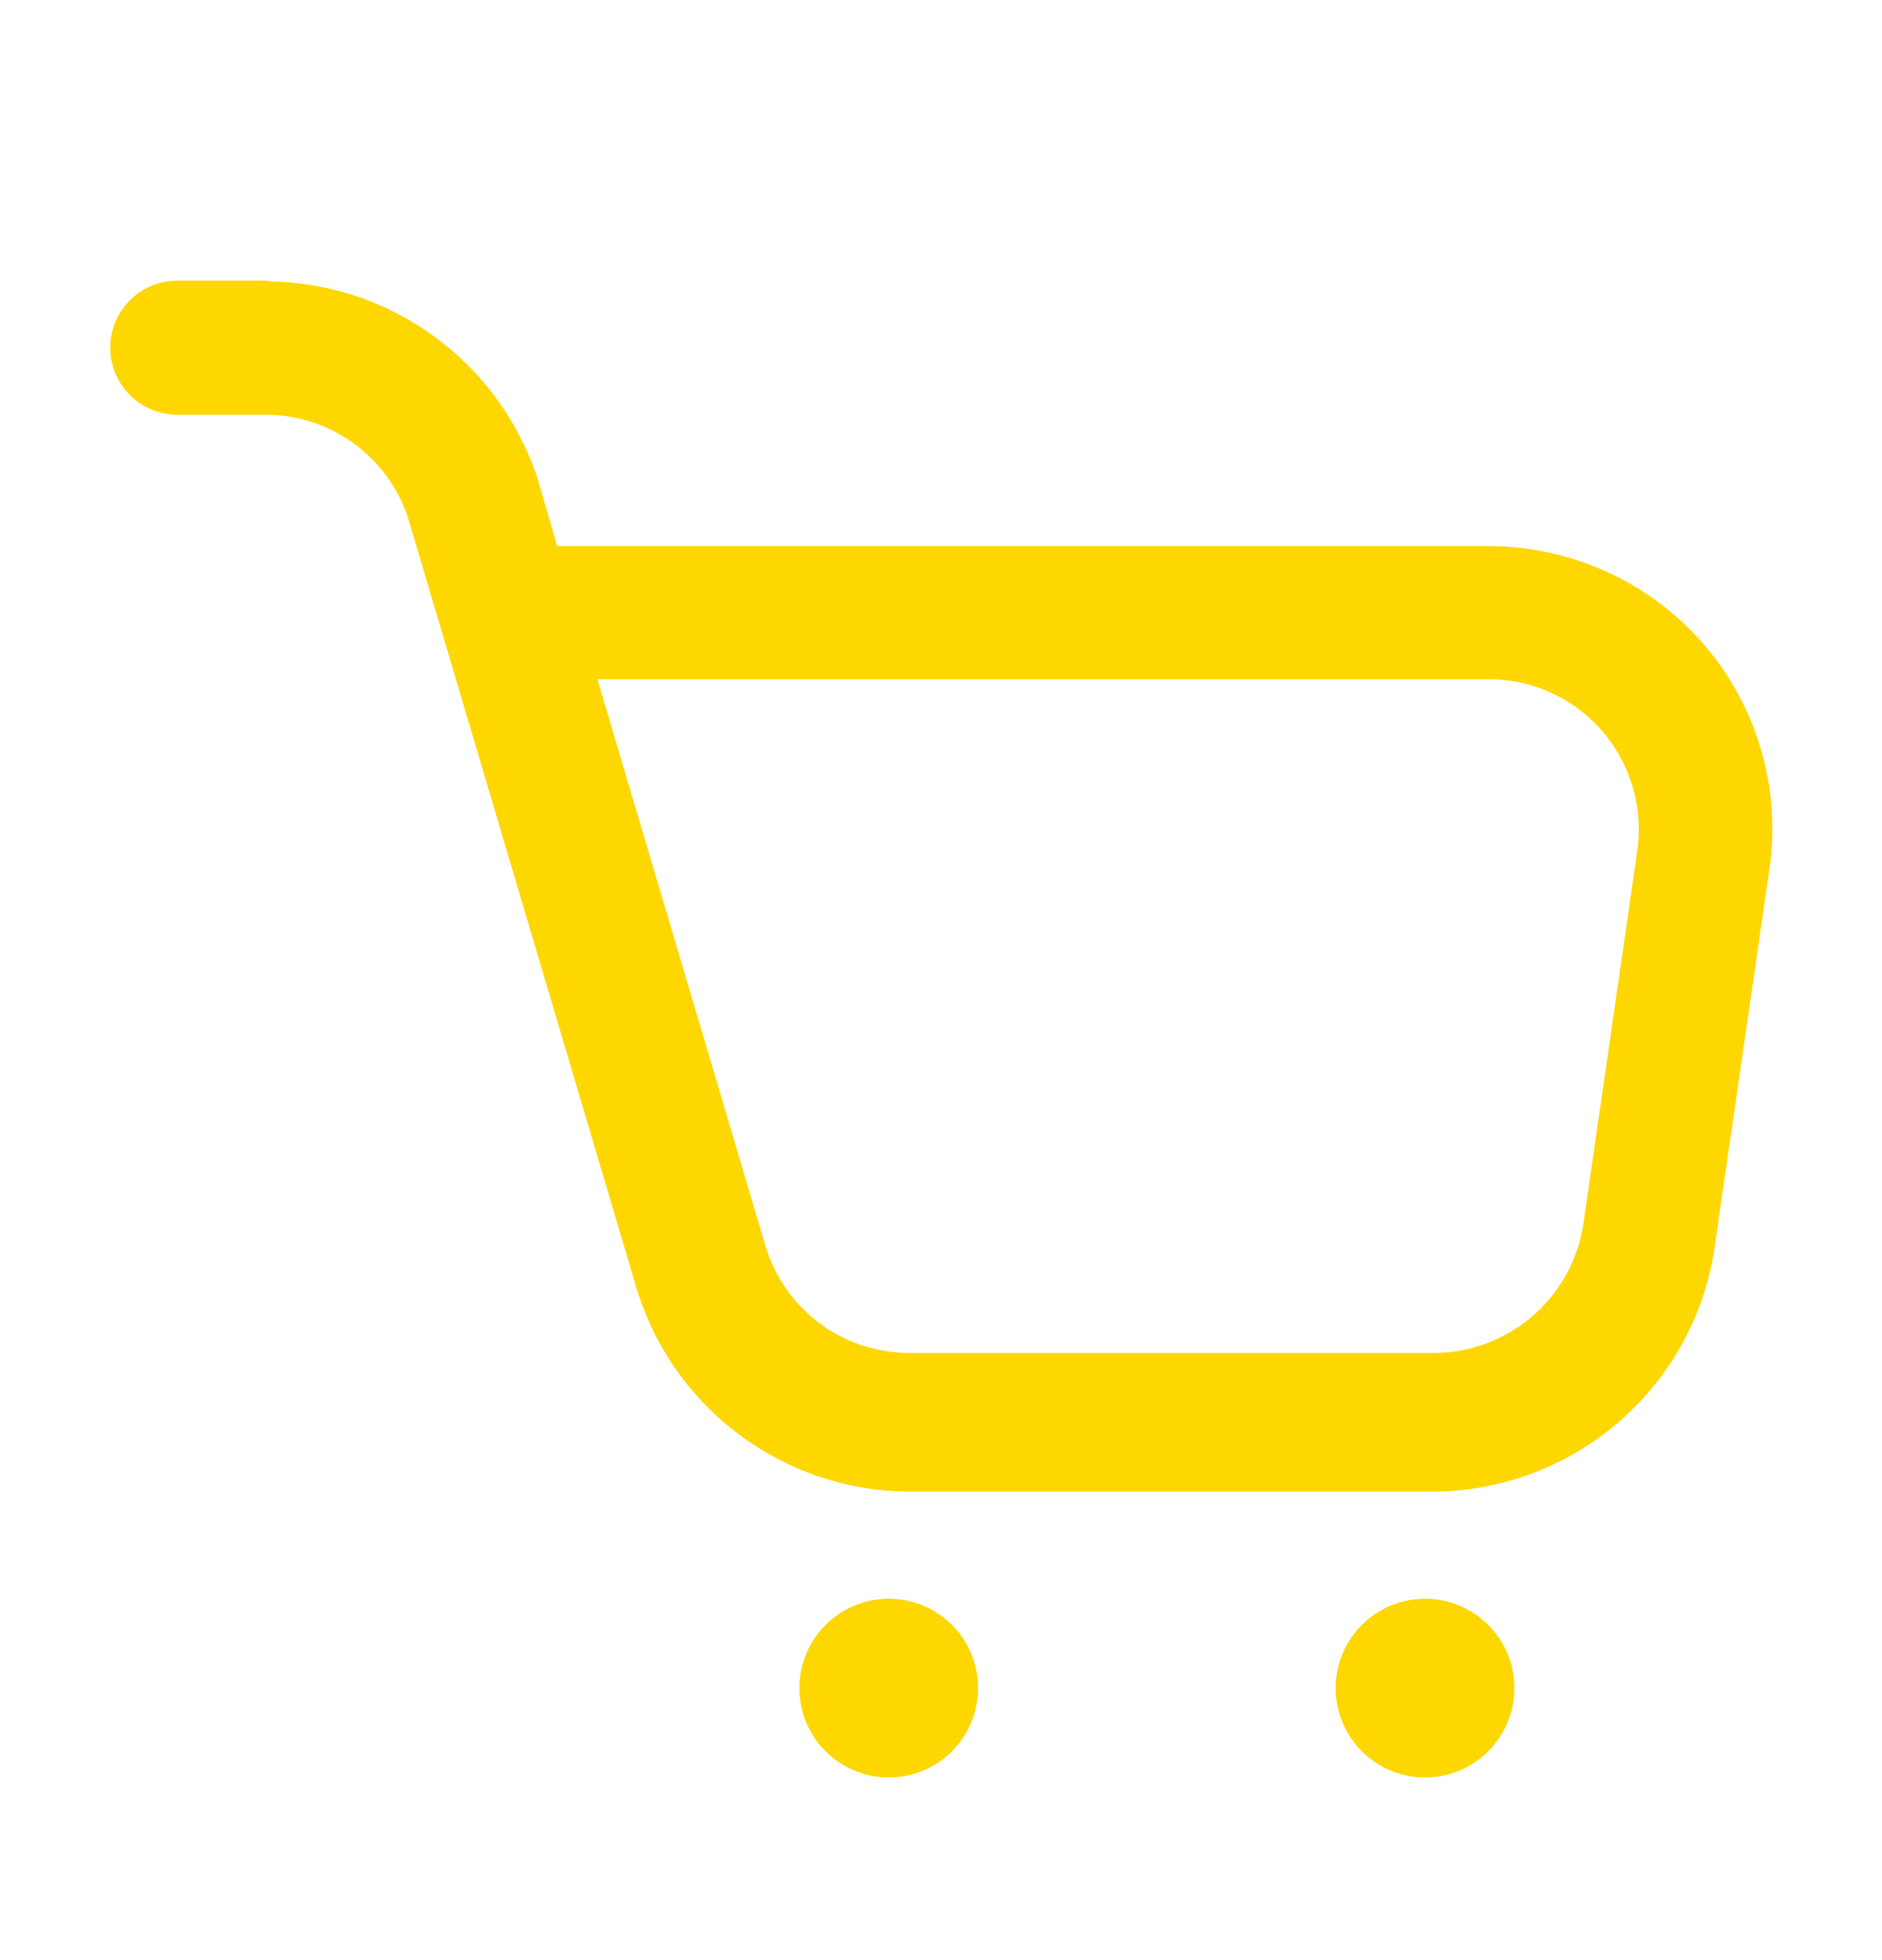 <svg width="24" height="25" viewBox="0 0 24 25" fill="none" xmlns="http://www.w3.org/2000/svg">
<path d="M21.728 8.218C21.04 7.426 20.043 6.969 18.993 6.965H7.105L6.877 6.178C6.418 4.666 5.038 3.621 3.458 3.59L3.401 3.579H2.261C1.789 3.579 1.406 3.962 1.406 4.434C1.406 4.907 1.789 5.289 2.261 5.289H3.401C4.264 5.297 5.015 5.879 5.236 6.714L8.119 16.436C8.585 17.968 9.995 19.017 11.595 19.024H18.297C20.12 19.004 21.649 17.641 21.876 15.832L22.56 11.114C22.719 10.074 22.415 9.016 21.728 8.219L21.728 8.218ZM20.873 10.897L20.189 15.627C20.04 16.558 19.241 17.247 18.298 17.256H11.596C10.749 17.256 10.003 16.701 9.761 15.889L7.618 8.663H19.015C19.573 8.671 20.1 8.923 20.457 9.353C20.813 9.783 20.966 10.347 20.872 10.897H20.873H20.873ZM12.473 21.53C12.473 22.16 11.963 22.67 11.334 22.67C10.704 22.67 10.194 22.16 10.194 21.53C10.194 20.901 10.704 20.391 11.334 20.391C11.963 20.391 12.473 20.901 12.473 21.53ZM19.312 21.53C19.312 22.16 18.802 22.67 18.172 22.67C17.543 22.67 17.033 22.16 17.033 21.53C17.033 20.901 17.543 20.391 18.172 20.391C18.802 20.391 19.312 20.901 19.312 21.53Z" fill="#FFD700"/>
</svg>
